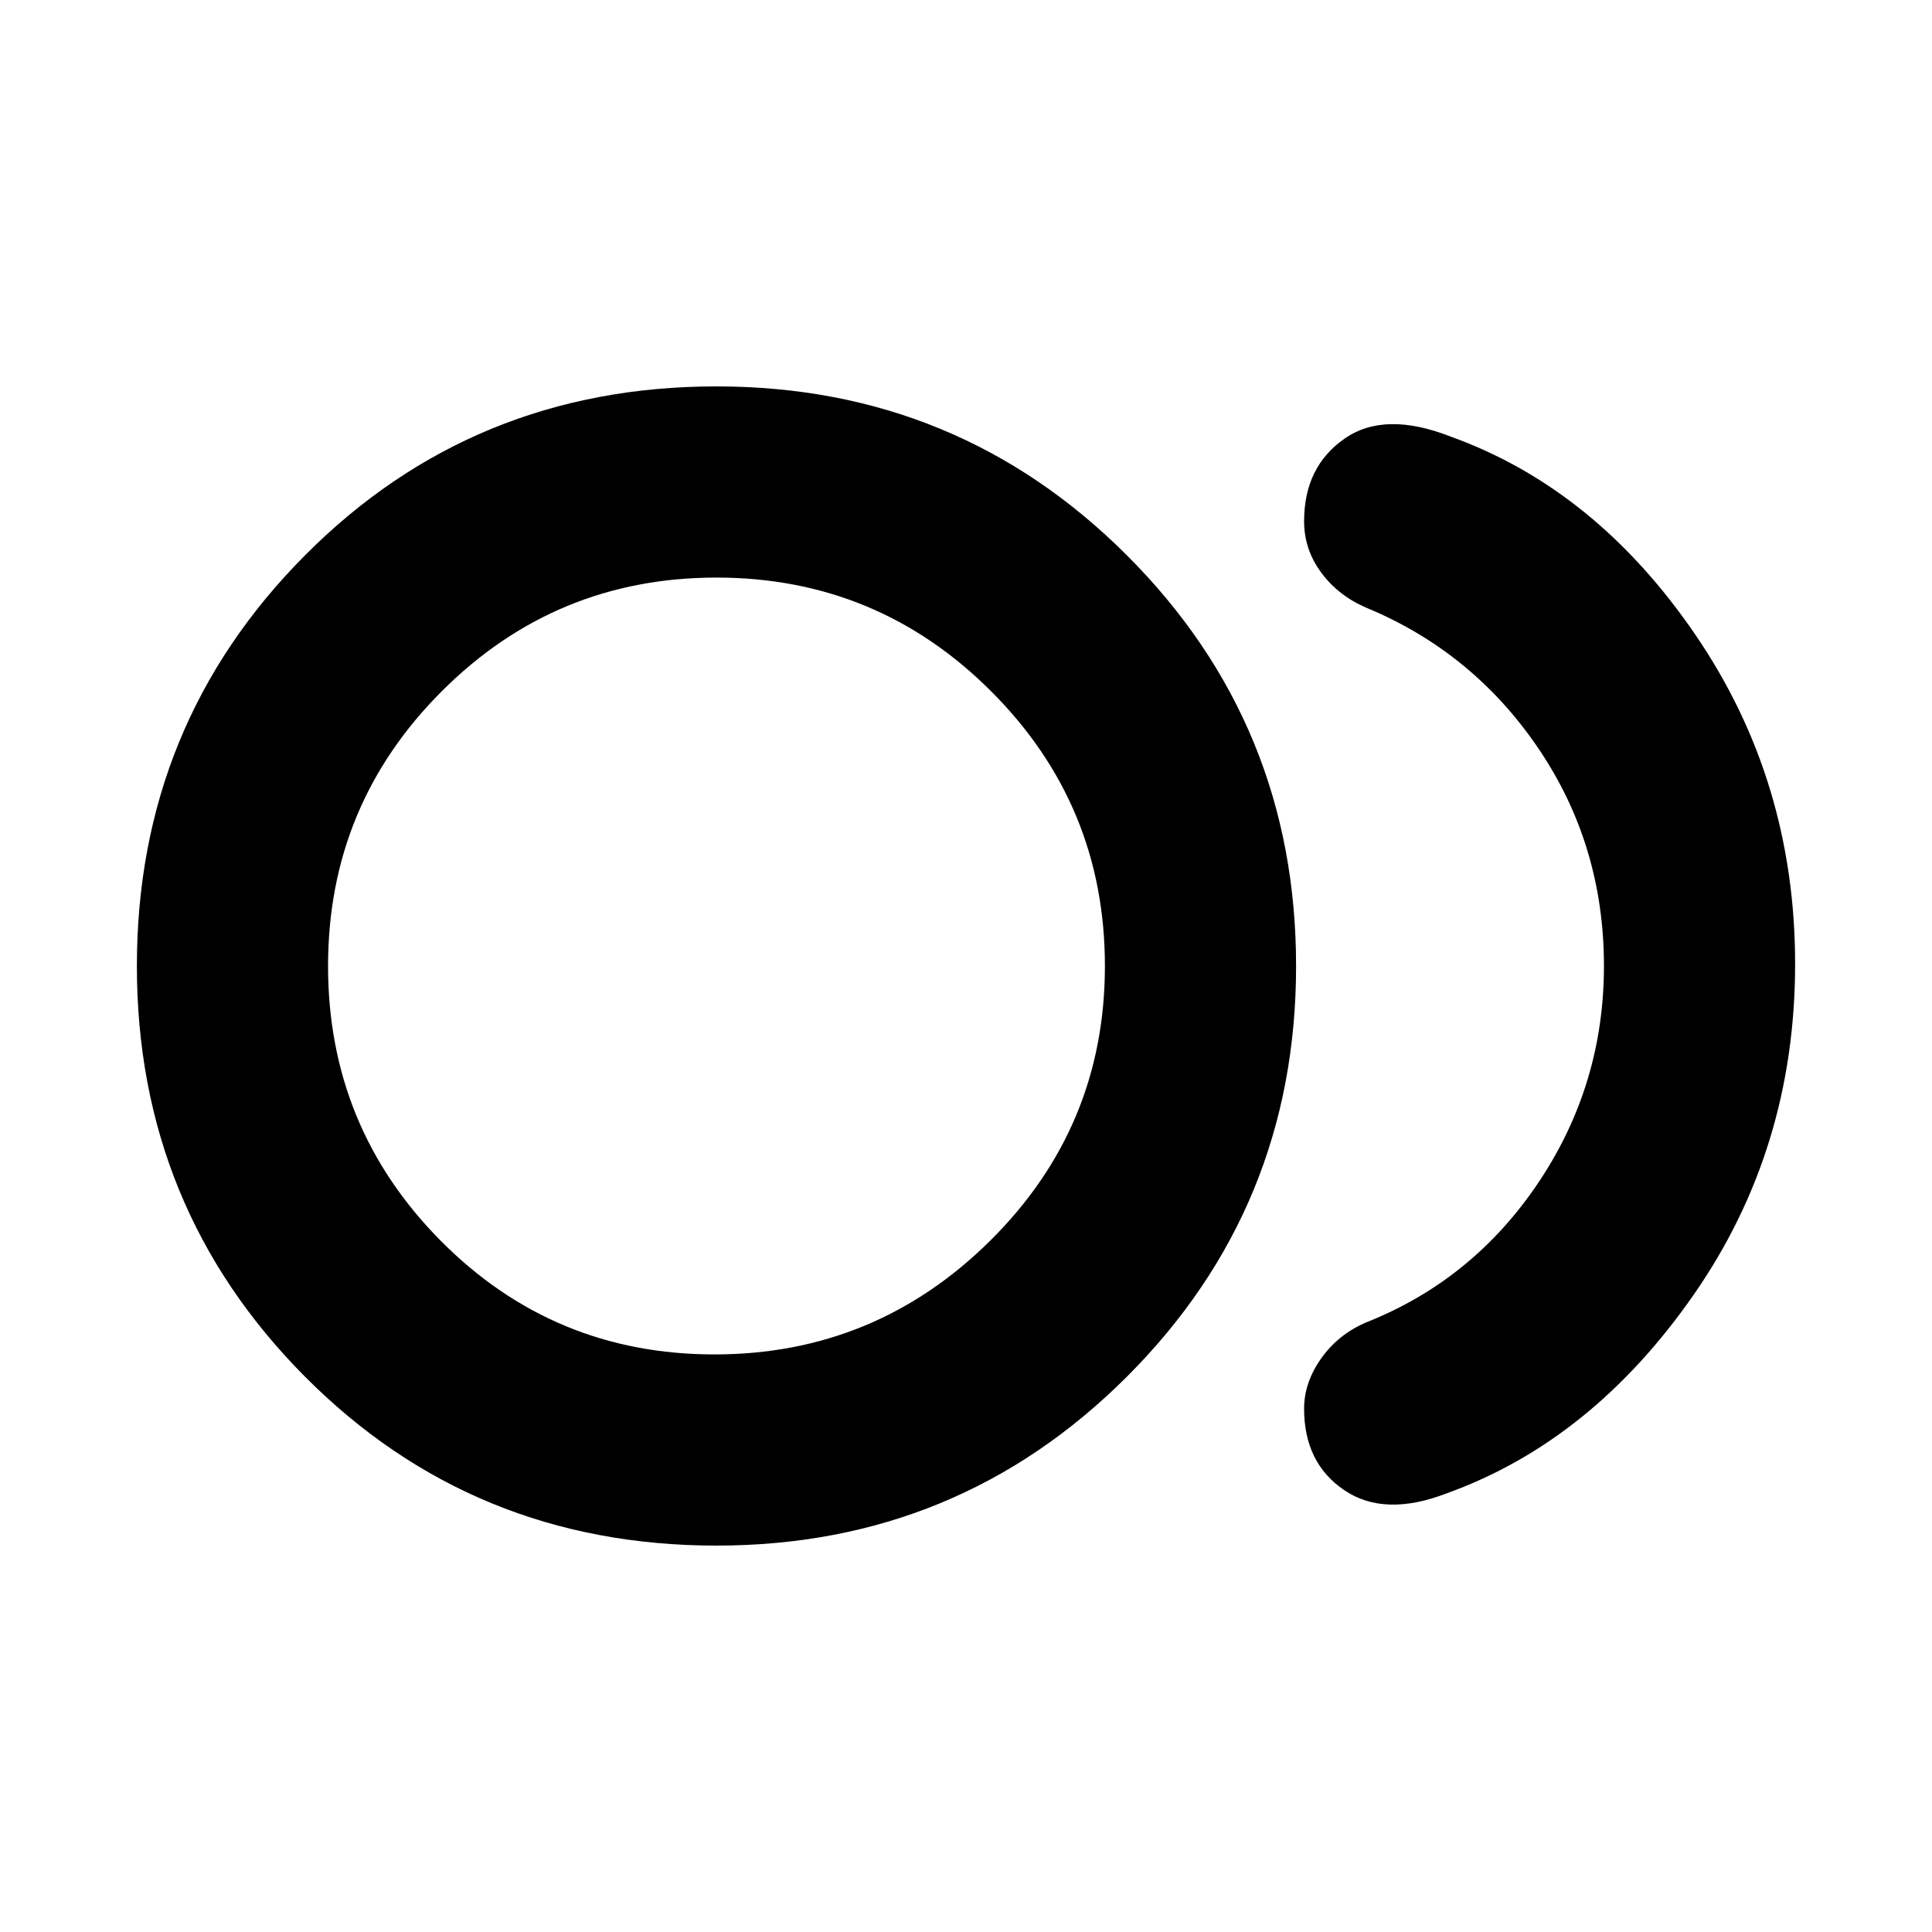 <svg xmlns="http://www.w3.org/2000/svg" height="20" width="20"><path d="M7.417 16Q4.896 16 3.156 14.25Q1.417 12.5 1.417 10Q1.417 7.5 3.156 5.75Q4.896 4 7.417 4Q9.917 4 11.667 5.75Q13.417 7.5 13.417 10Q13.417 12.5 11.667 14.25Q9.917 16 7.417 16ZM7.417 10Q7.417 10 7.417 10Q7.417 10 7.417 10Q7.417 10 7.417 10Q7.417 10 7.417 10Q7.417 10 7.417 10Q7.417 10 7.417 10Q7.417 10 7.417 10Q7.417 10 7.417 10ZM14.979 15.458Q14.333 15.708 13.917 15.427Q13.5 15.146 13.5 14.583Q13.5 14.312 13.677 14.062Q13.854 13.812 14.146 13.688Q15.25 13.25 15.927 12.24Q16.604 11.229 16.604 10Q16.604 8.75 15.927 7.75Q15.25 6.75 14.146 6.292Q13.854 6.167 13.677 5.927Q13.5 5.688 13.5 5.396Q13.5 4.833 13.917 4.542Q14.333 4.25 15.021 4.521Q16.521 5.062 17.552 6.573Q18.583 8.083 18.583 9.979Q18.583 11.896 17.531 13.406Q16.479 14.917 14.979 15.458ZM7.396 14.021Q9.062 14.021 10.25 12.844Q11.438 11.667 11.438 10Q11.438 8.333 10.26 7.156Q9.083 5.979 7.417 5.979Q5.75 5.979 4.573 7.156Q3.396 8.333 3.396 10Q3.396 11.667 4.562 12.844Q5.729 14.021 7.396 14.021Z"/></svg>